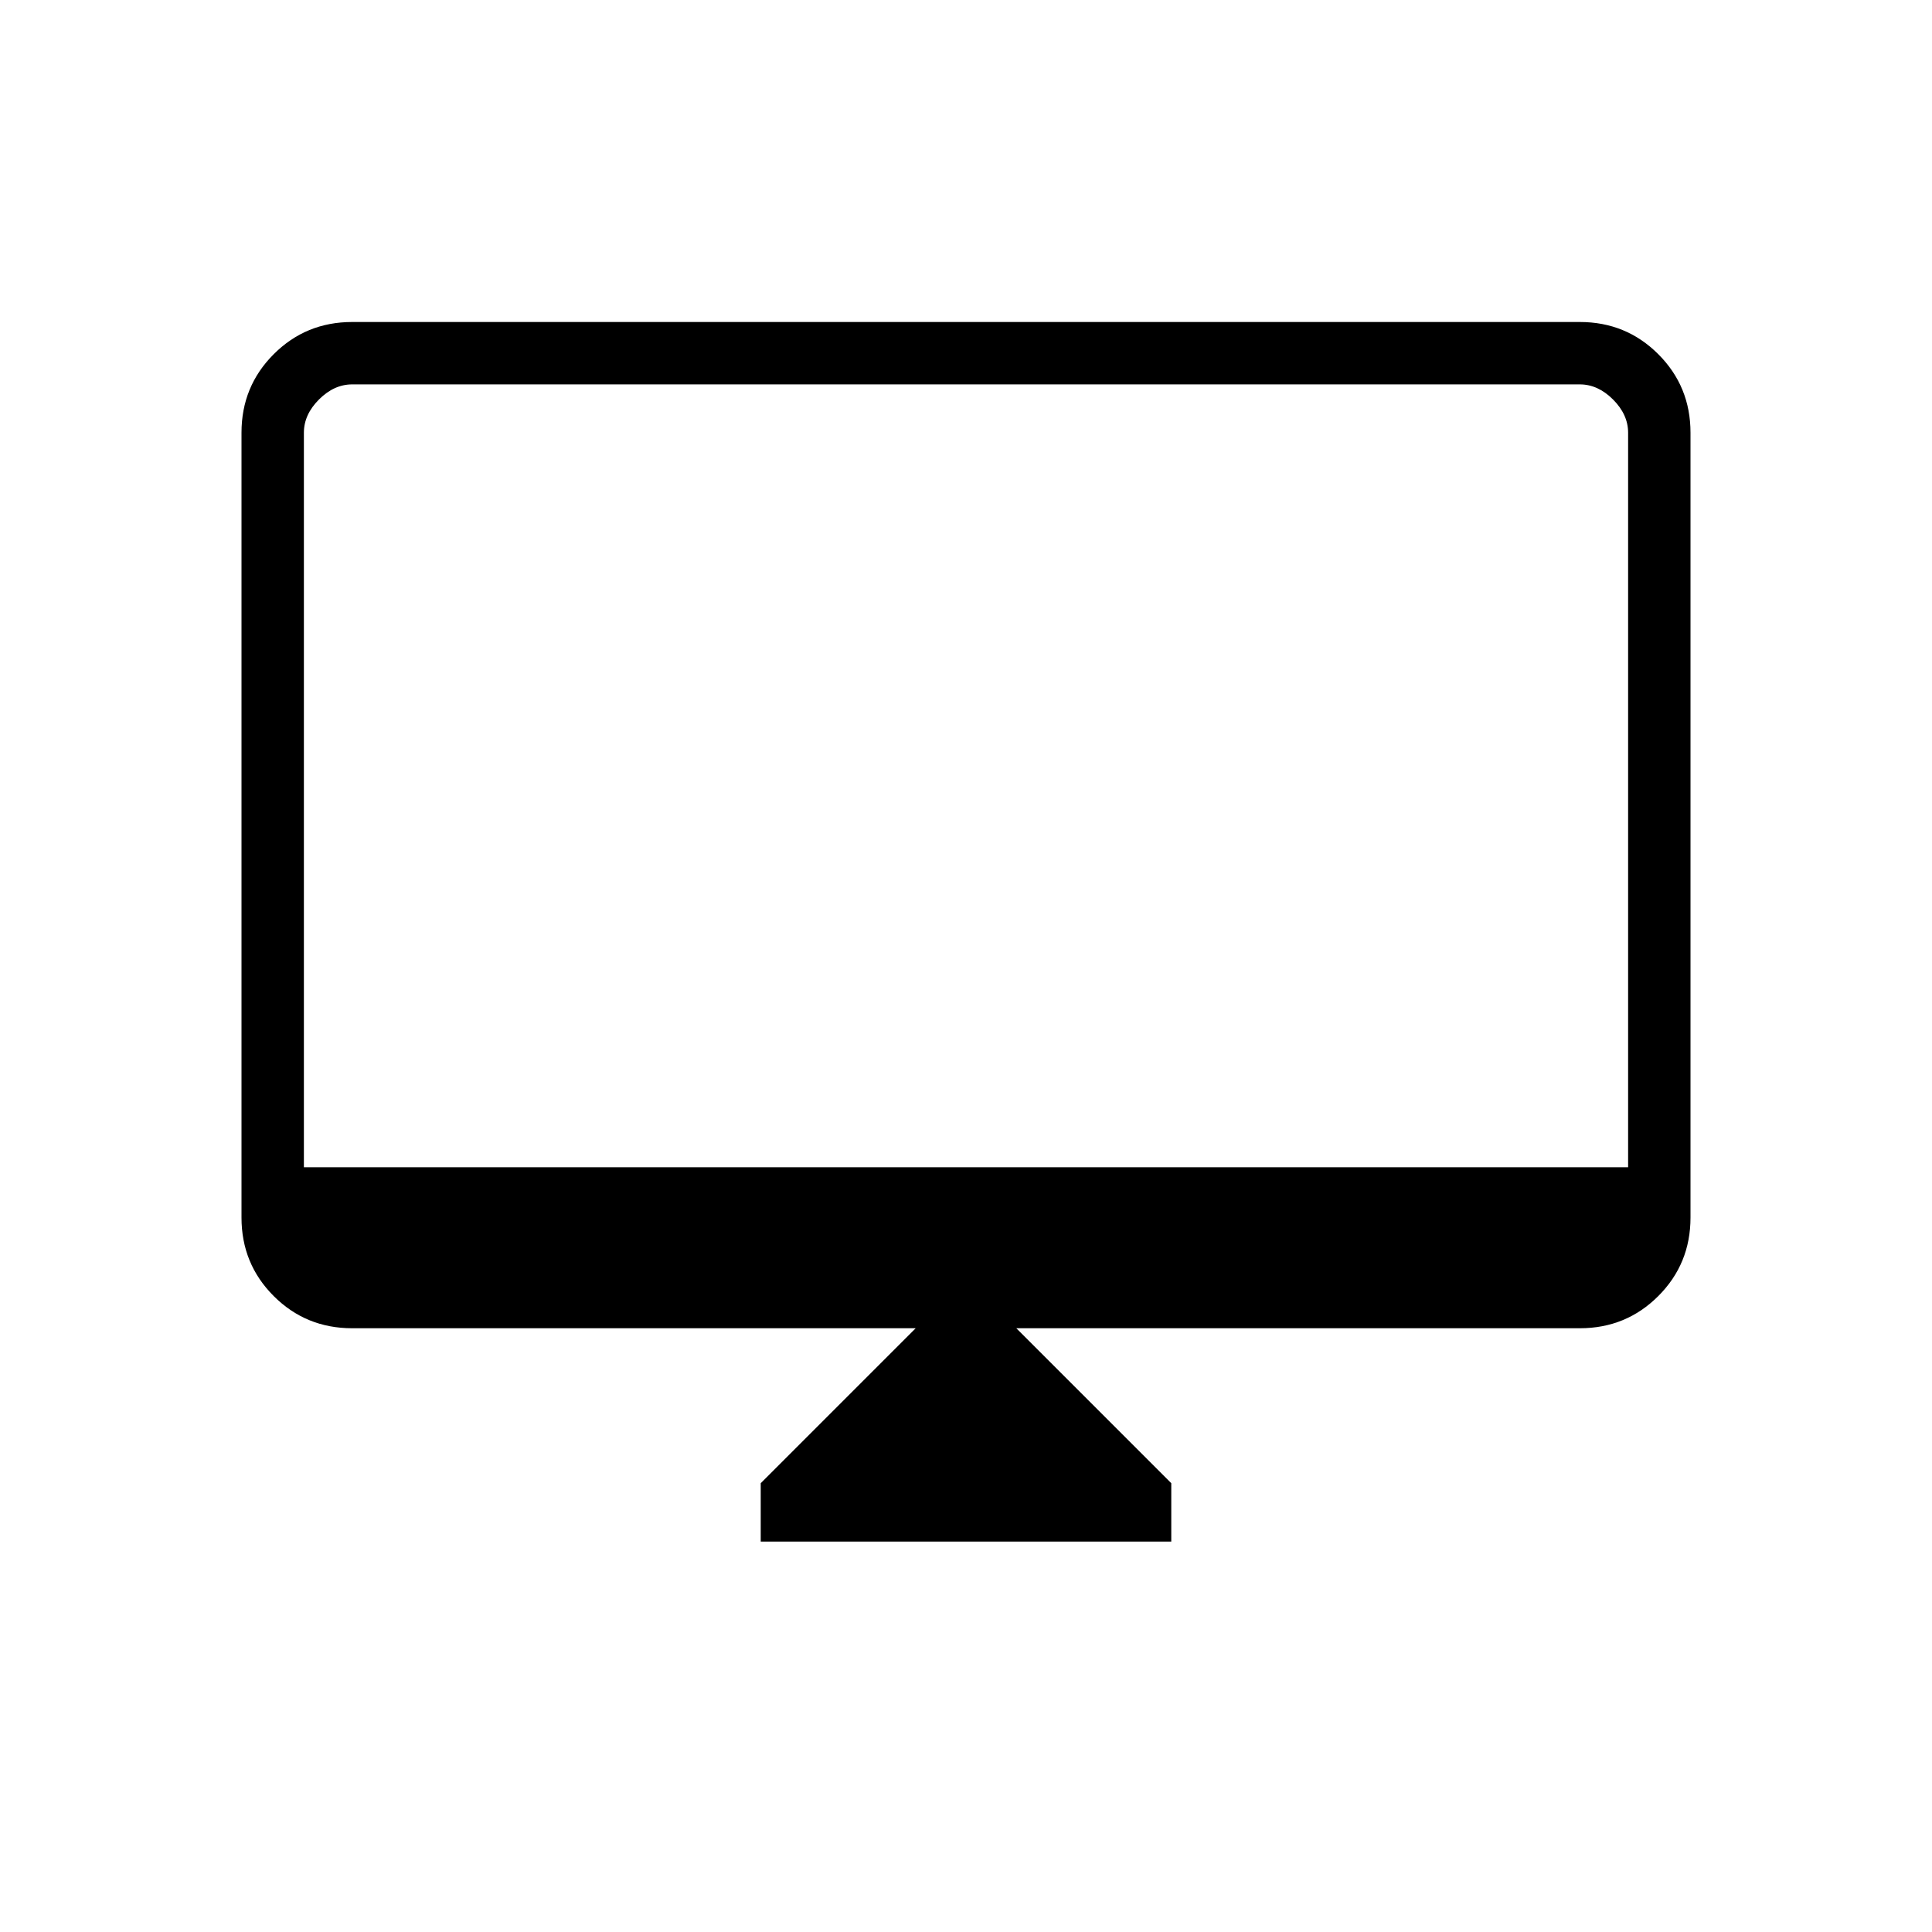 <svg xmlns="http://www.w3.org/2000/svg" height="48" width="48"><path d="M18.9 38.3V36.85L22.75 33H8.75Q7.6 33 6.8 32.2Q6 31.4 6 30.25V10.75Q6 9.6 6.8 8.8Q7.6 8 8.75 8H39.25Q40.4 8 41.2 8.8Q42 9.6 42 10.75V30.25Q42 31.4 41.2 32.2Q40.4 33 39.25 33H25.25L29.1 36.85V38.3ZM7.55 29H40.45V10.75Q40.45 10.3 40.075 9.925Q39.7 9.55 39.25 9.55H8.75Q8.3 9.55 7.925 9.925Q7.55 10.3 7.55 10.75ZM7.55 29V10.75Q7.55 10.25 7.55 9.9Q7.55 9.55 7.55 9.55Q7.55 9.55 7.55 9.9Q7.55 10.25 7.55 10.75V29Z"/></svg>